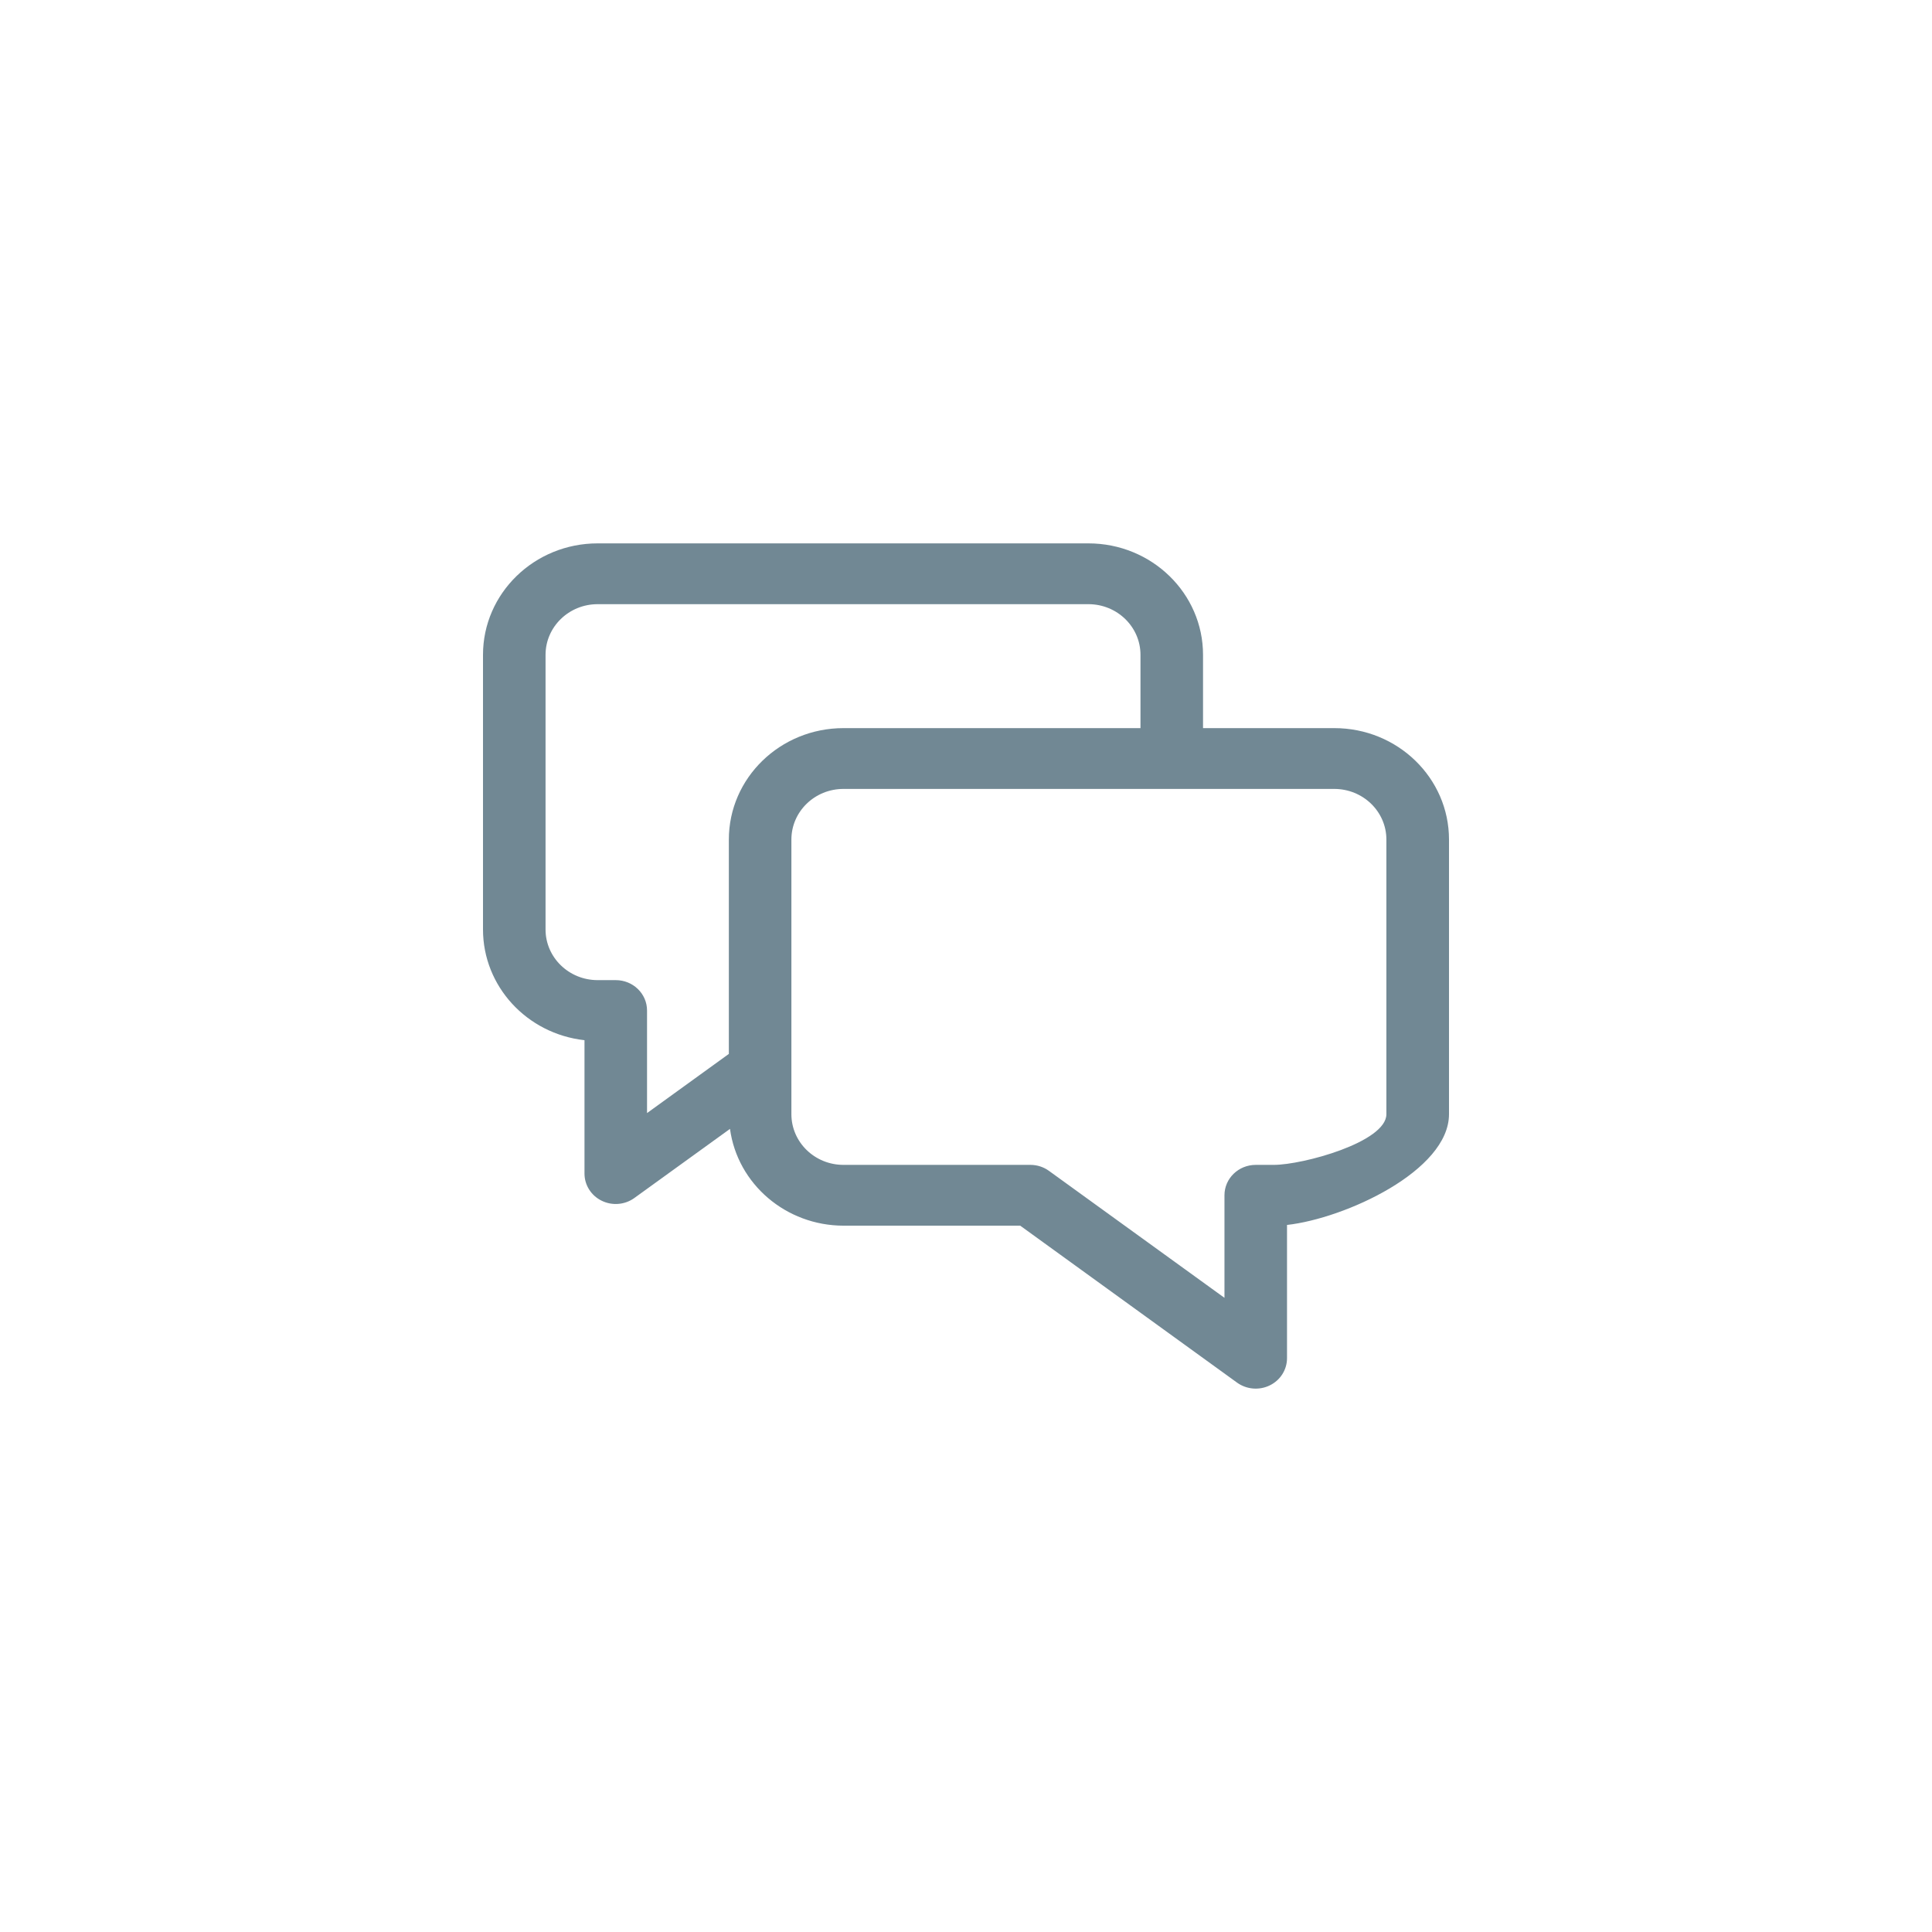 <?xml version="1.0" encoding="UTF-8"?>
<svg width="32px" height="32px" viewBox="0 0 32 32" version="1.1" xmlns="http://www.w3.org/2000/svg" xmlns:xlink="http://www.w3.org/1999/xlink">
    <!-- Generator: Sketch 52.5 (67469) - http://www.bohemiancoding.com/sketch -->
    <title>Icons/Package/consultation</title>
    <desc>Created with Sketch.</desc>
    <g id="Icons/Package/consultation" stroke="none" stroke-width="1" fill="none" fill-rule="evenodd">
        <rect id="Rectangle" fill="#D8D8D8" opacity="0" x="0" y="0" width="32" height="32"></rect>
        <path d="M18.027,9 L9.899,9 C8.85,9 8,9.827 8,10.846 L8,15.395 C8,16.333 8.723,17.122 9.681,17.229 L9.681,19.438 C9.681,19.628 9.791,19.803 9.966,19.888 C10.141,19.974 10.351,19.956 10.508,19.842 L12.091,18.698 C12.216,19.614 13.02,20.3 13.971,20.301 L16.898,20.301 L20.49,22.901 C20.647,23.014 20.857,23.032 21.032,22.946 C21.207,22.861 21.317,22.686 21.317,22.496 L21.317,20.289 C22.276,20.182 24,19.393 24,18.454 L24,13.906 C24,12.886 23.15,12.06 22.101,12.06 L19.926,12.06 L19.926,10.846 C19.926,9.827 19.076,9 18.027,9 Z M10.199,16.234 L9.899,16.234 C9.422,16.234 9.036,15.858 9.036,15.395 L9.036,10.846 C9.036,10.383 9.422,10.007 9.899,10.007 L18.027,10.007 C18.504,10.007 18.89,10.383 18.89,10.846 L18.89,12.06 L13.971,12.06 C12.922,12.06 12.072,12.886 12.072,13.906 L12.072,17.456 L10.717,18.436 L10.717,16.737 C10.717,16.459 10.485,16.234 10.199,16.234 Z M22.963,13.906 L22.963,18.454 C22.963,18.918 21.576,19.294 21.099,19.294 L20.799,19.294 C20.513,19.294 20.281,19.519 20.281,19.797 L20.281,21.496 L17.374,19.393 C17.286,19.329 17.18,19.295 17.071,19.294 L13.971,19.294 C13.494,19.294 13.108,18.918 13.108,18.454 L13.108,13.906 C13.108,13.442 13.494,13.067 13.971,13.067 L22.099,13.067 C22.576,13.067 22.963,13.442 22.963,13.906 Z" id="Shape" fill="#718894" fill-rule="nonzero"></path>
    </g>
</svg>